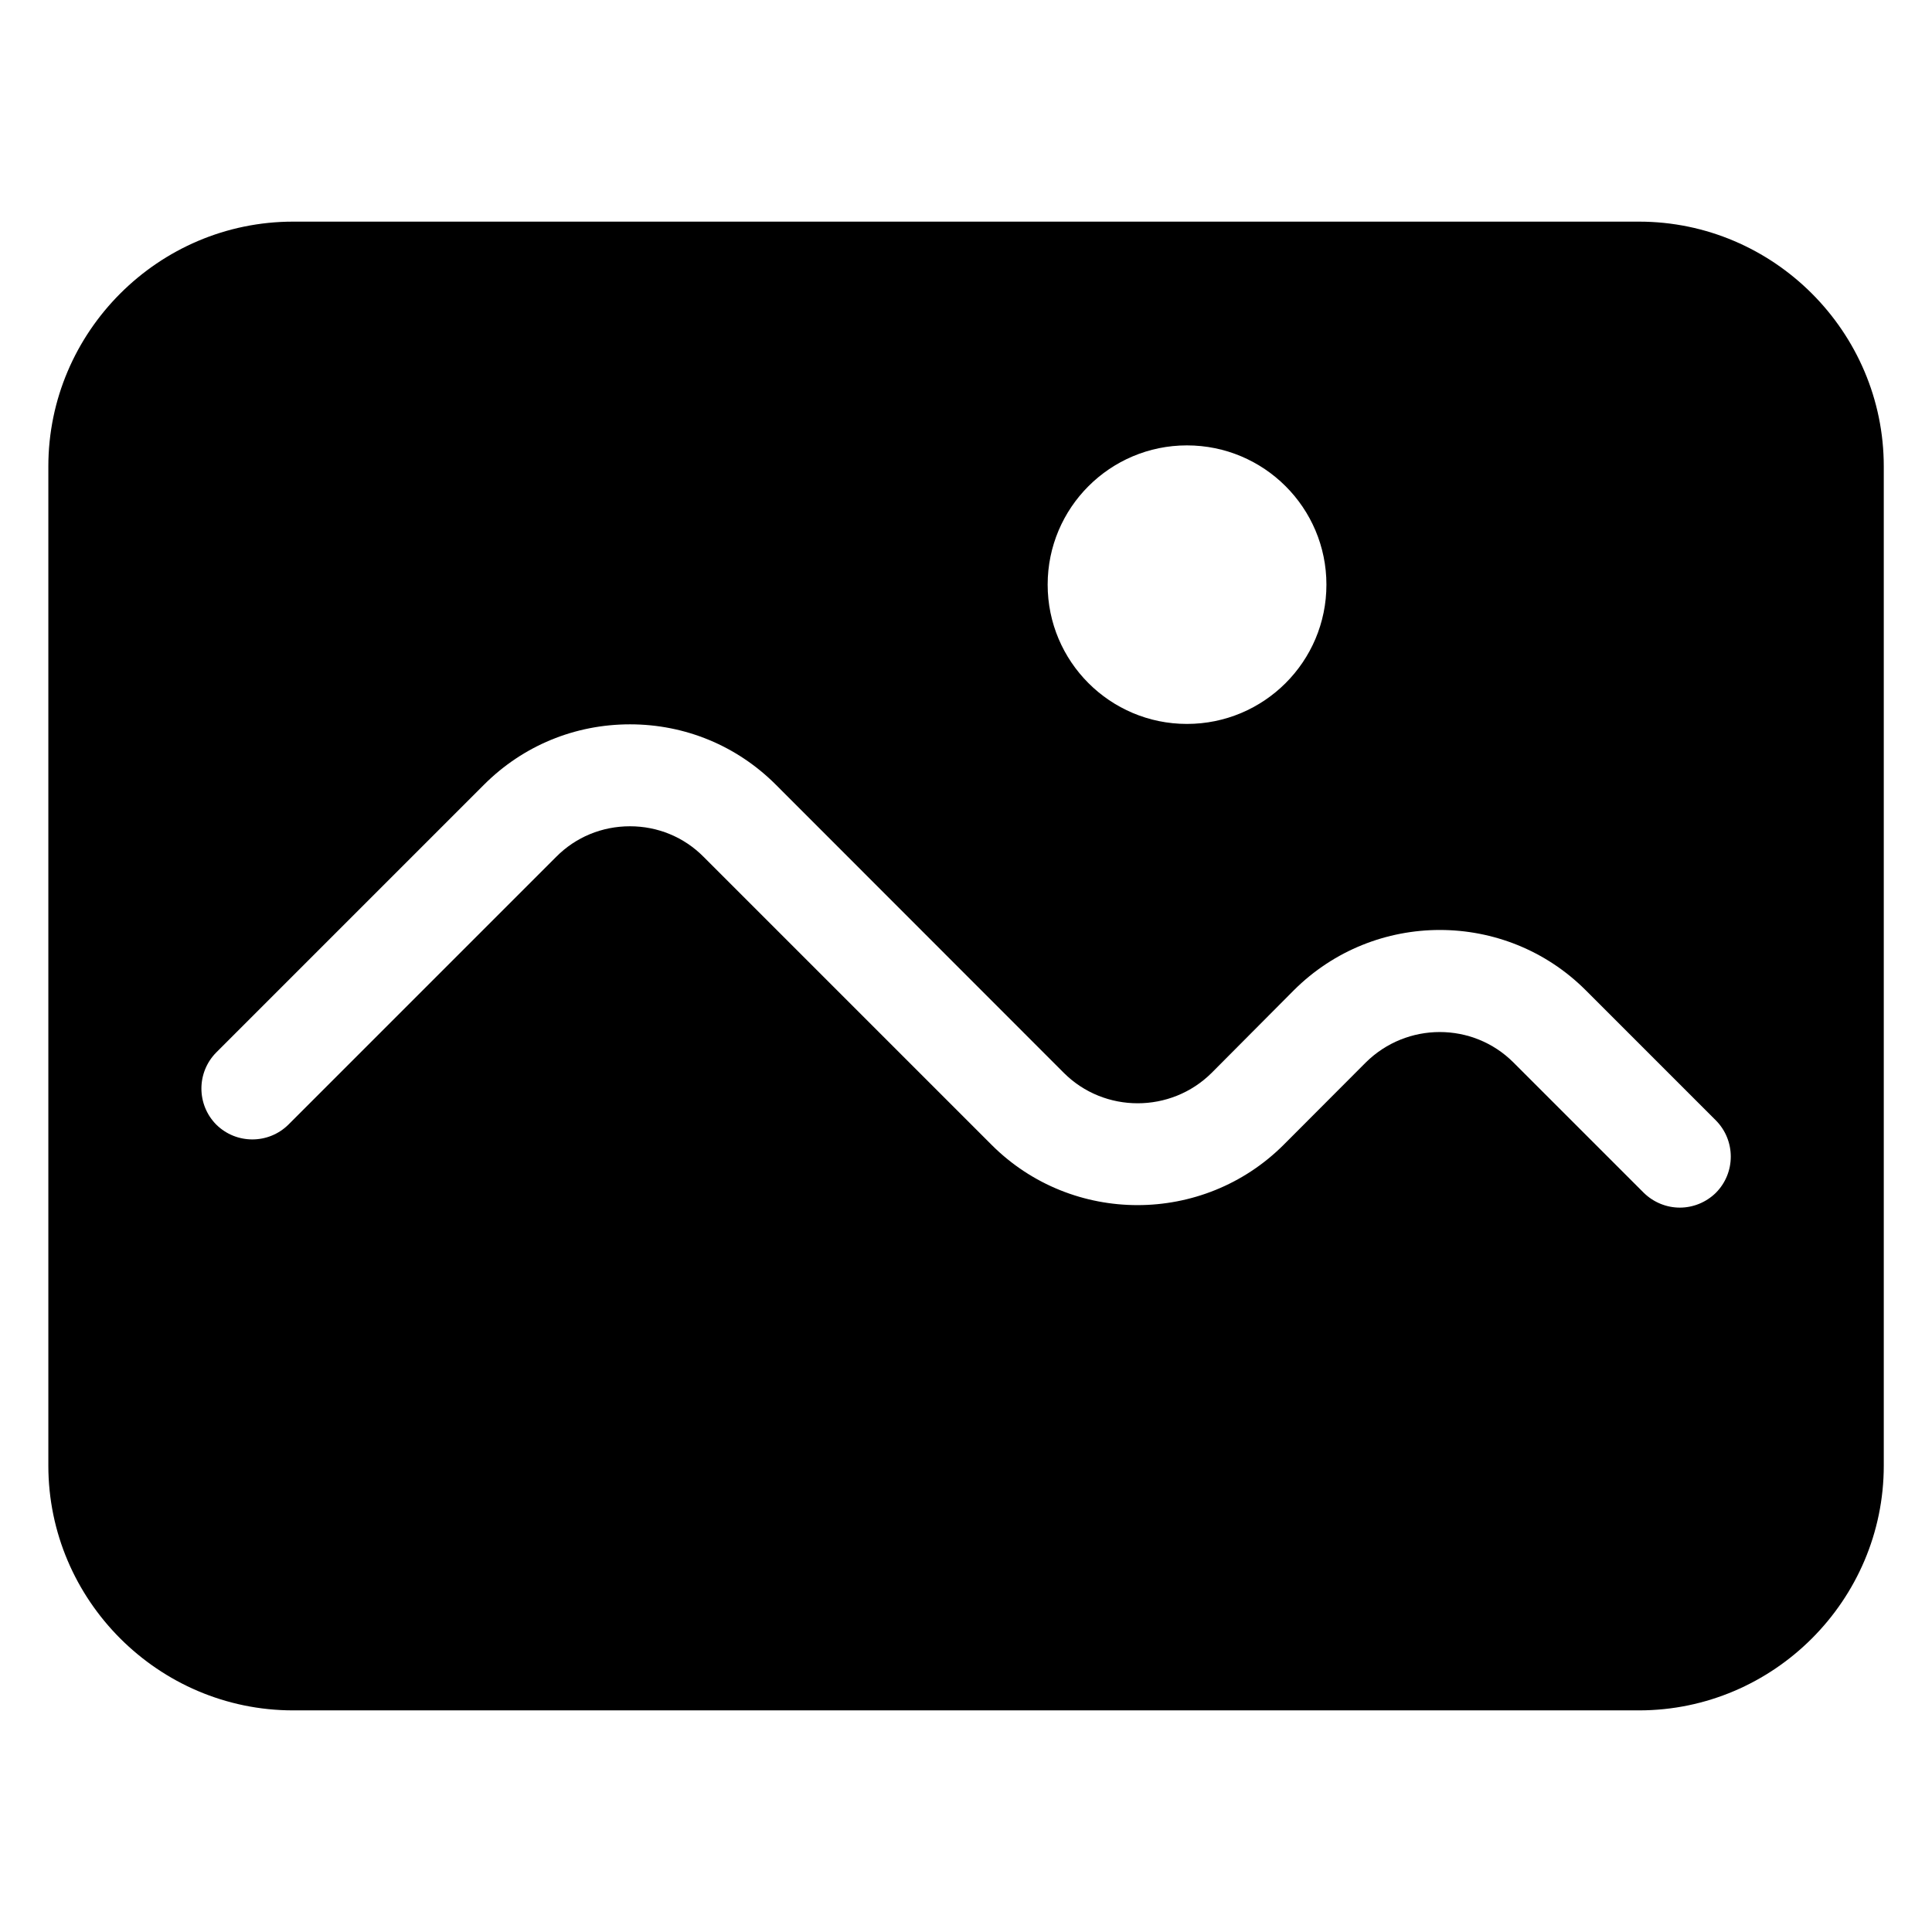<?xml version="1.0" encoding="UTF-8"?>
<svg width="128pt" height="128pt" version="1.1" viewBox="0 0 128 128" xmlns="http://www.w3.org/2000/svg">
 <path d="m108.59 14.684h-89.172c-8.918 0-16.215 7.297-16.215 16.215v66.203c0 8.918 7.297 16.215 16.215 16.215h89.172c8.918 0 16.215-7.297 16.215-16.215v-66.203c0-8.918-7.297-16.215-16.215-16.215zm-29.953 14.824c5.106 0 9.242 4.133 9.242 9.227s-4.133 9.227-9.242 9.227c-5.094 0-9.227-4.133-9.227-9.227s4.133-9.227 9.227-9.227zm35.047 49.516c-0.66 0.648-1.527 0.984-2.391 0.984-0.863 0-1.73-0.336-2.391-0.984l-8.633-8.633c-2.688-2.688-7.066-2.688-9.781 0l-5.445 5.457c-5.336 5.324-14.012 5.324-19.336 0.012l-19.09-19.09c-1.297-1.312-3.039-2.027-4.879-2.027-1.852 0-3.594 0.715-4.891 2.027l-17.738 17.738c-1.324 1.309-3.457 1.309-4.781 0-1.312-1.324-1.312-3.457 0-4.781l17.738-17.738c2.582-2.582 6.012-4 9.676-4 3.648 0 7.078 1.418 9.66 4l19.078 19.09c2.688 2.688 7.094 2.688 9.797 0l5.445-5.473c5.336-5.324 14.012-5.324 19.336 0l8.633 8.633c1.305 1.328 1.305 3.461-0.008 4.785z"/>
</svg>
